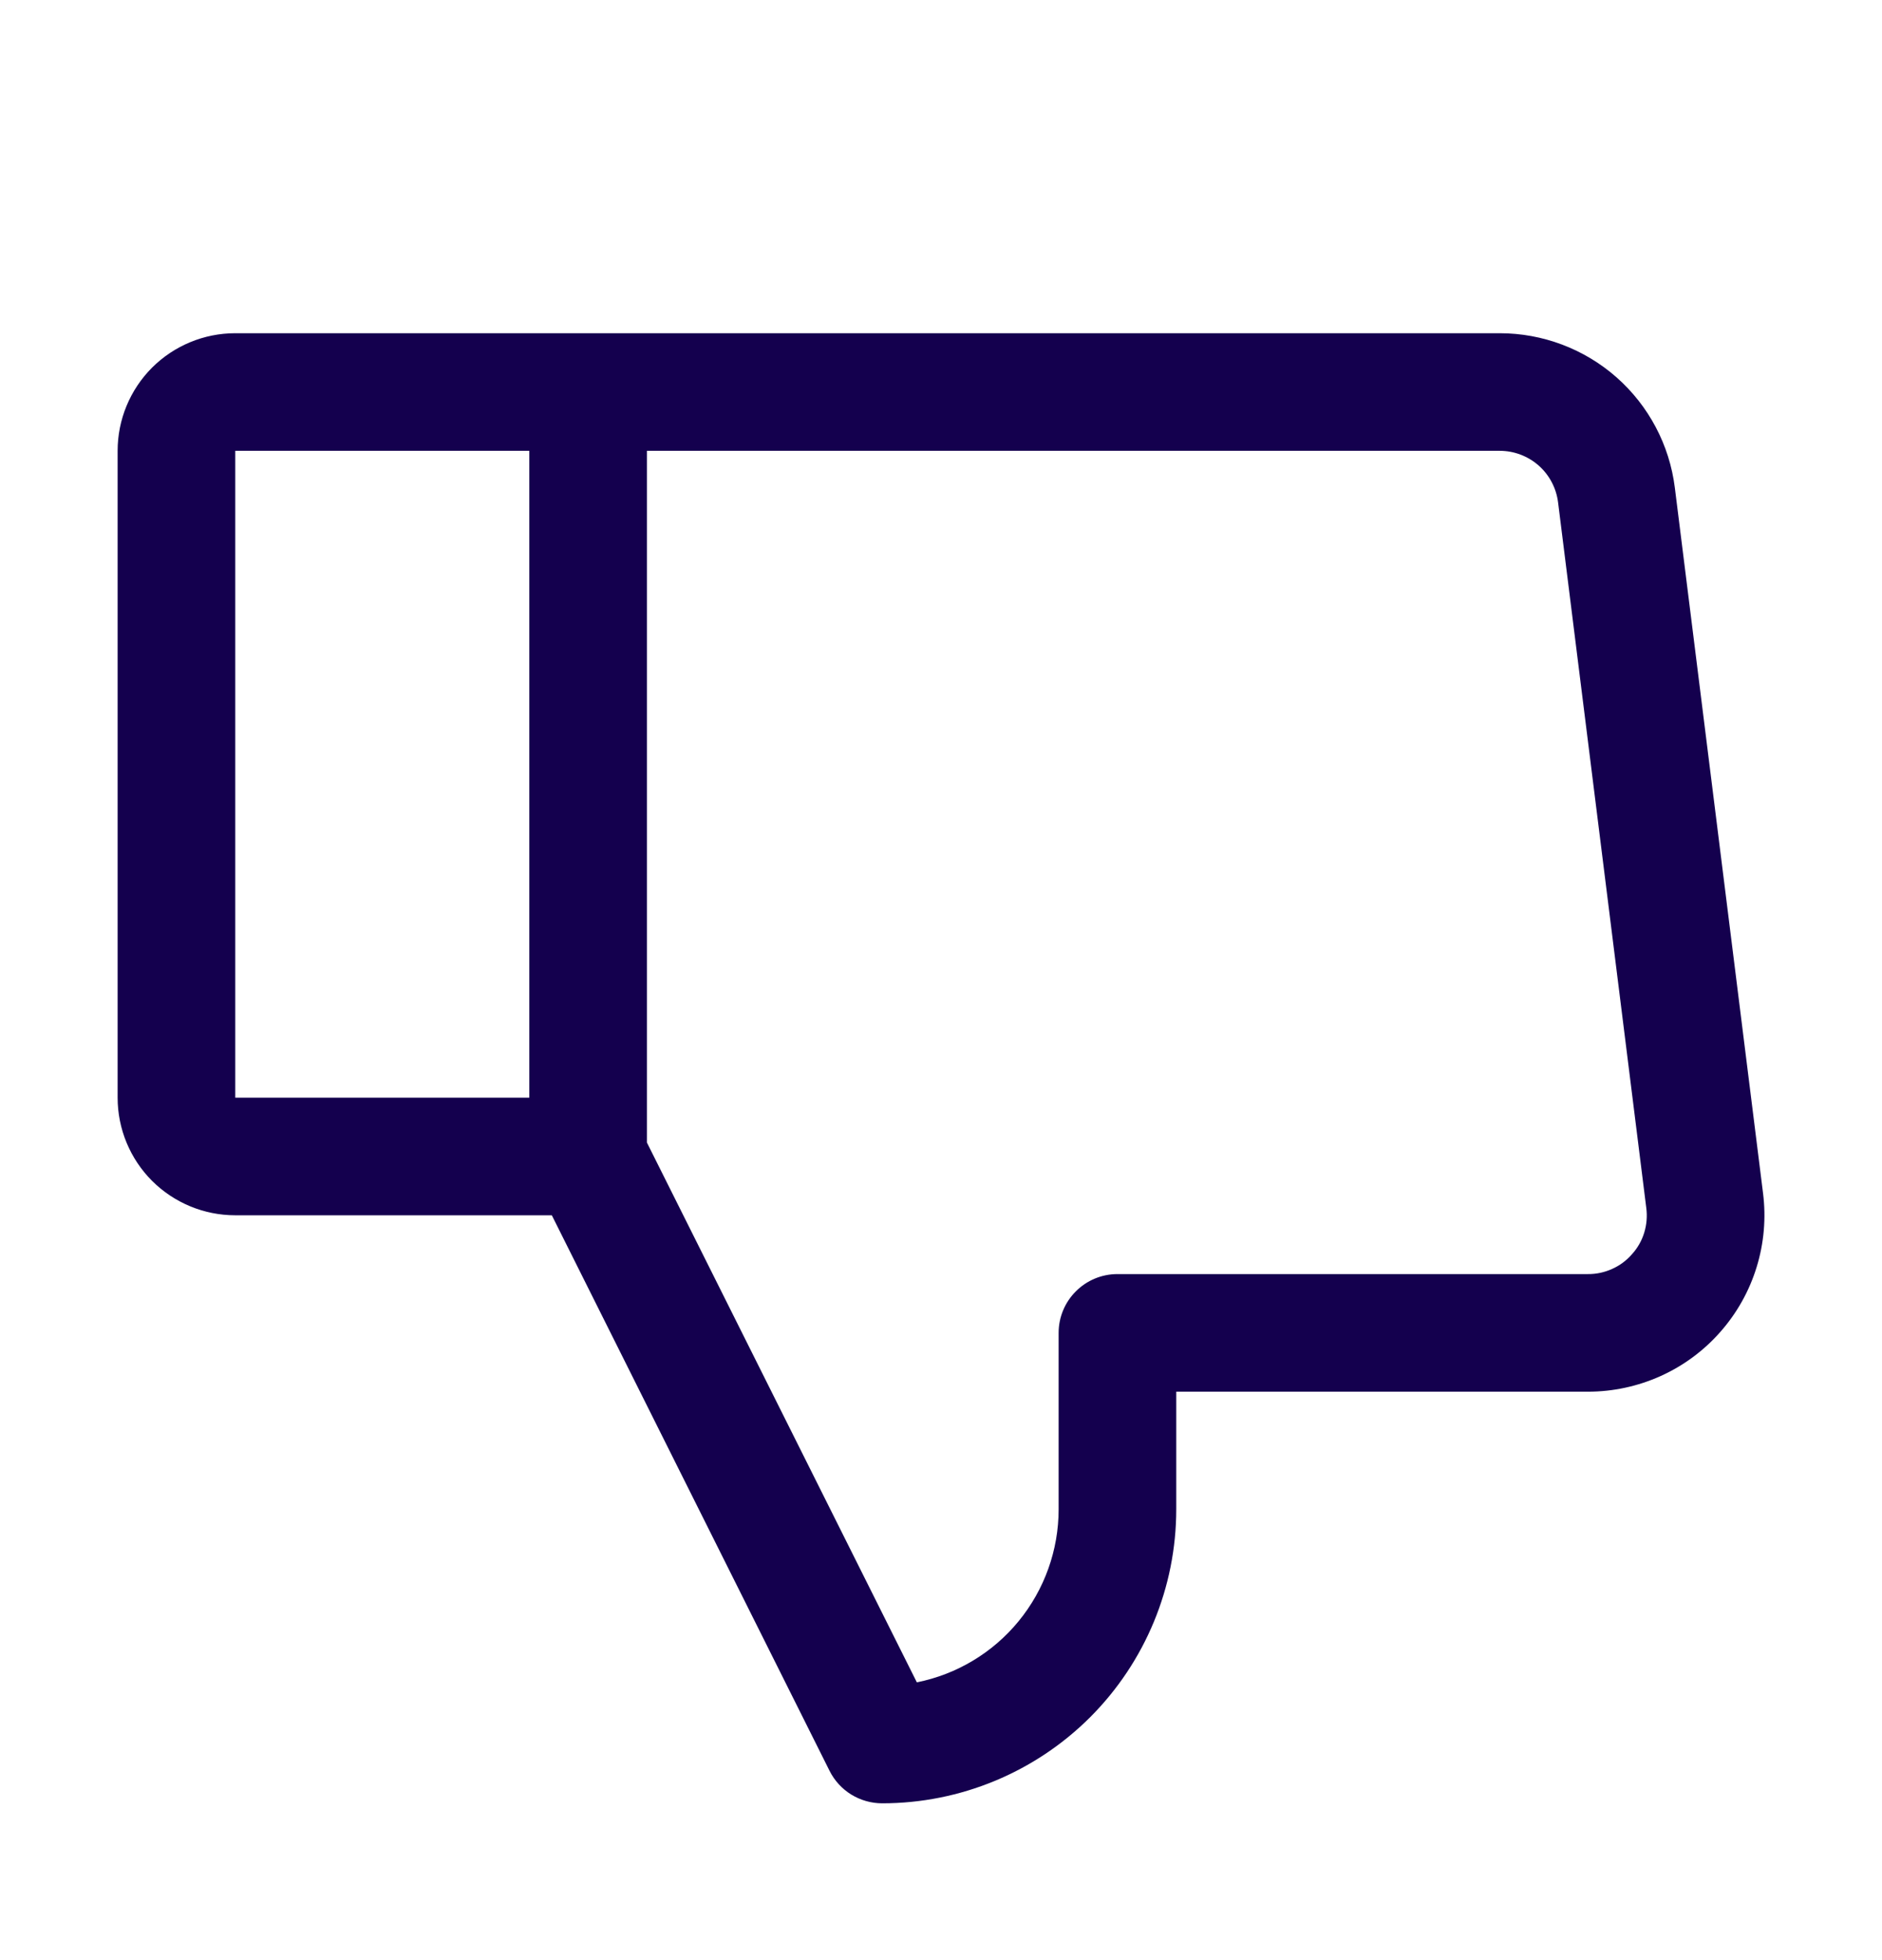 <svg width="24" height="25" viewBox="0 0 24 25" fill="none" xmlns="http://www.w3.org/2000/svg">
<g id="ThumbsDown">
<path id="Vector" d="M22.483 15.219L21.358 6.219C21.29 5.675 21.025 5.175 20.614 4.812C20.203 4.45 19.673 4.25 19.125 4.25H3C2.602 4.25 2.221 4.408 1.939 4.689C1.658 4.971 1.5 5.352 1.5 5.75V14C1.5 14.398 1.658 14.779 1.939 15.061C2.221 15.342 2.602 15.5 3 15.5H7.037L10.579 22.586C10.641 22.71 10.737 22.815 10.855 22.888C10.974 22.961 11.111 23 11.25 23C12.245 23 13.198 22.605 13.902 21.902C14.605 21.198 15 20.245 15 19.25V17.75H20.25C20.569 17.75 20.885 17.682 21.176 17.551C21.467 17.42 21.727 17.228 21.938 16.988C22.149 16.749 22.307 16.468 22.401 16.162C22.495 15.857 22.523 15.536 22.483 15.219ZM6.75 14H3V5.75H6.75V14ZM20.812 15.996C20.743 16.076 20.656 16.141 20.559 16.184C20.462 16.228 20.357 16.251 20.25 16.25H14.25C14.051 16.25 13.86 16.329 13.72 16.47C13.579 16.61 13.5 16.801 13.5 17V19.25C13.5 19.77 13.32 20.274 12.99 20.677C12.661 21.079 12.202 21.355 11.692 21.457L8.25 14.573V5.75H19.125C19.308 5.75 19.484 5.817 19.621 5.937C19.758 6.058 19.846 6.225 19.869 6.406L20.994 15.406C21.008 15.512 20.999 15.619 20.968 15.721C20.937 15.823 20.884 15.917 20.812 15.996Z" fill="#14004E"/>
</g>
</svg>
